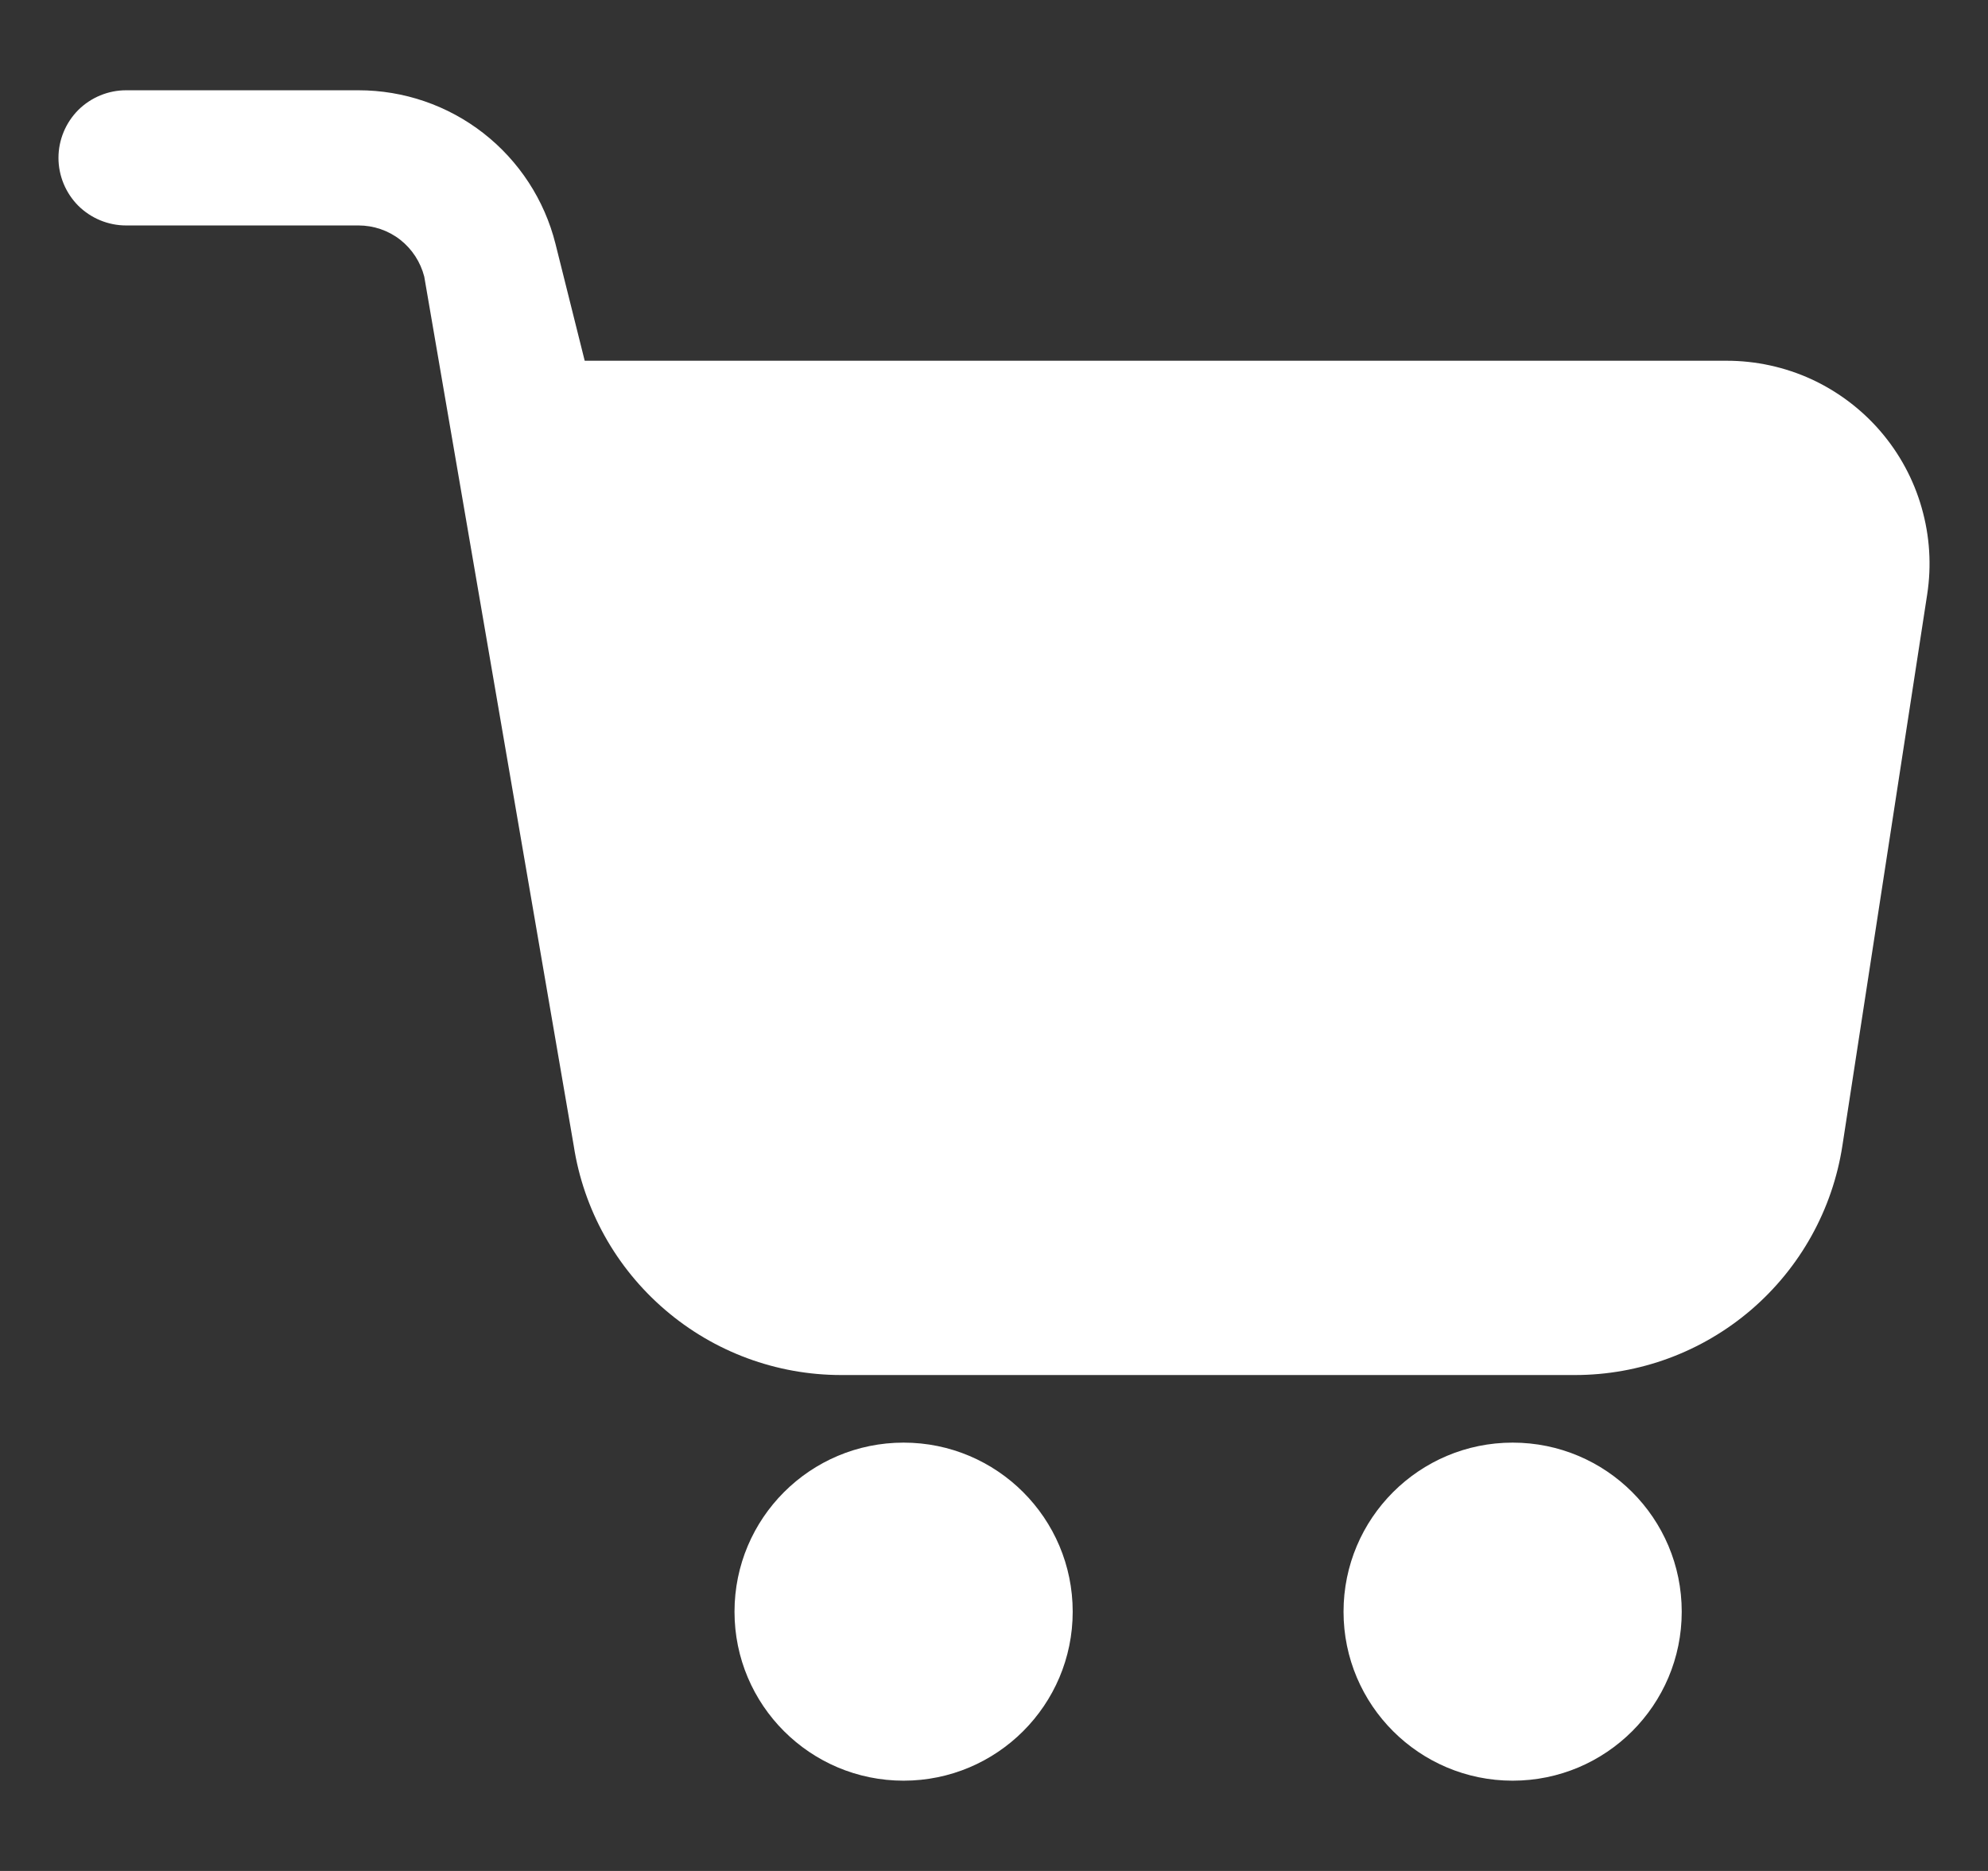 <svg width="17" height="16" viewBox="0 0 17 16" fill="none" xmlns="http://www.w3.org/2000/svg">
<rect x="0" y="0" width="17" height="16" fill="#333333" stroke="none"/>
<path d="M16.082 3.69C15.919 3.5 15.717 3.348 15.49 3.243C15.263 3.139 15.015 3.085 14.765 3.085H5L4.75 2.085C4.656 1.71 4.439 1.377 4.134 1.139C3.829 0.901 3.453 0.772 3.066 0.772H1.078C0.925 0.772 0.778 0.833 0.669 0.941C0.561 1.05 0.5 1.197 0.5 1.35C0.5 1.503 0.561 1.65 0.669 1.759C0.778 1.867 0.925 1.928 1.078 1.928H3.066C3.195 1.928 3.321 1.971 3.422 2.05C3.524 2.13 3.596 2.241 3.628 2.366L4.906 9.797C4.99 10.344 5.267 10.841 5.687 11.201C6.106 11.561 6.64 11.759 7.193 11.759H13.468C14.021 11.759 14.555 11.561 14.975 11.201C15.394 10.841 15.671 10.344 15.755 9.797L16.48 5.083C16.518 4.836 16.502 4.584 16.433 4.343C16.365 4.103 16.245 3.88 16.082 3.69Z" fill="white"/>
<path d="M7.727 15.228C8.525 15.228 9.173 14.581 9.173 13.783C9.173 12.984 8.525 12.337 7.727 12.337C6.928 12.337 6.281 12.984 6.281 13.783C6.281 14.581 6.928 15.228 7.727 15.228Z" fill="white"/>
<path d="M12.935 15.228C13.734 15.228 14.381 14.581 14.381 13.783C14.381 12.984 13.734 12.337 12.935 12.337C12.137 12.337 11.489 12.984 11.489 13.783C11.489 14.581 12.137 15.228 12.935 15.228Z" fill="white"/>
</svg>
